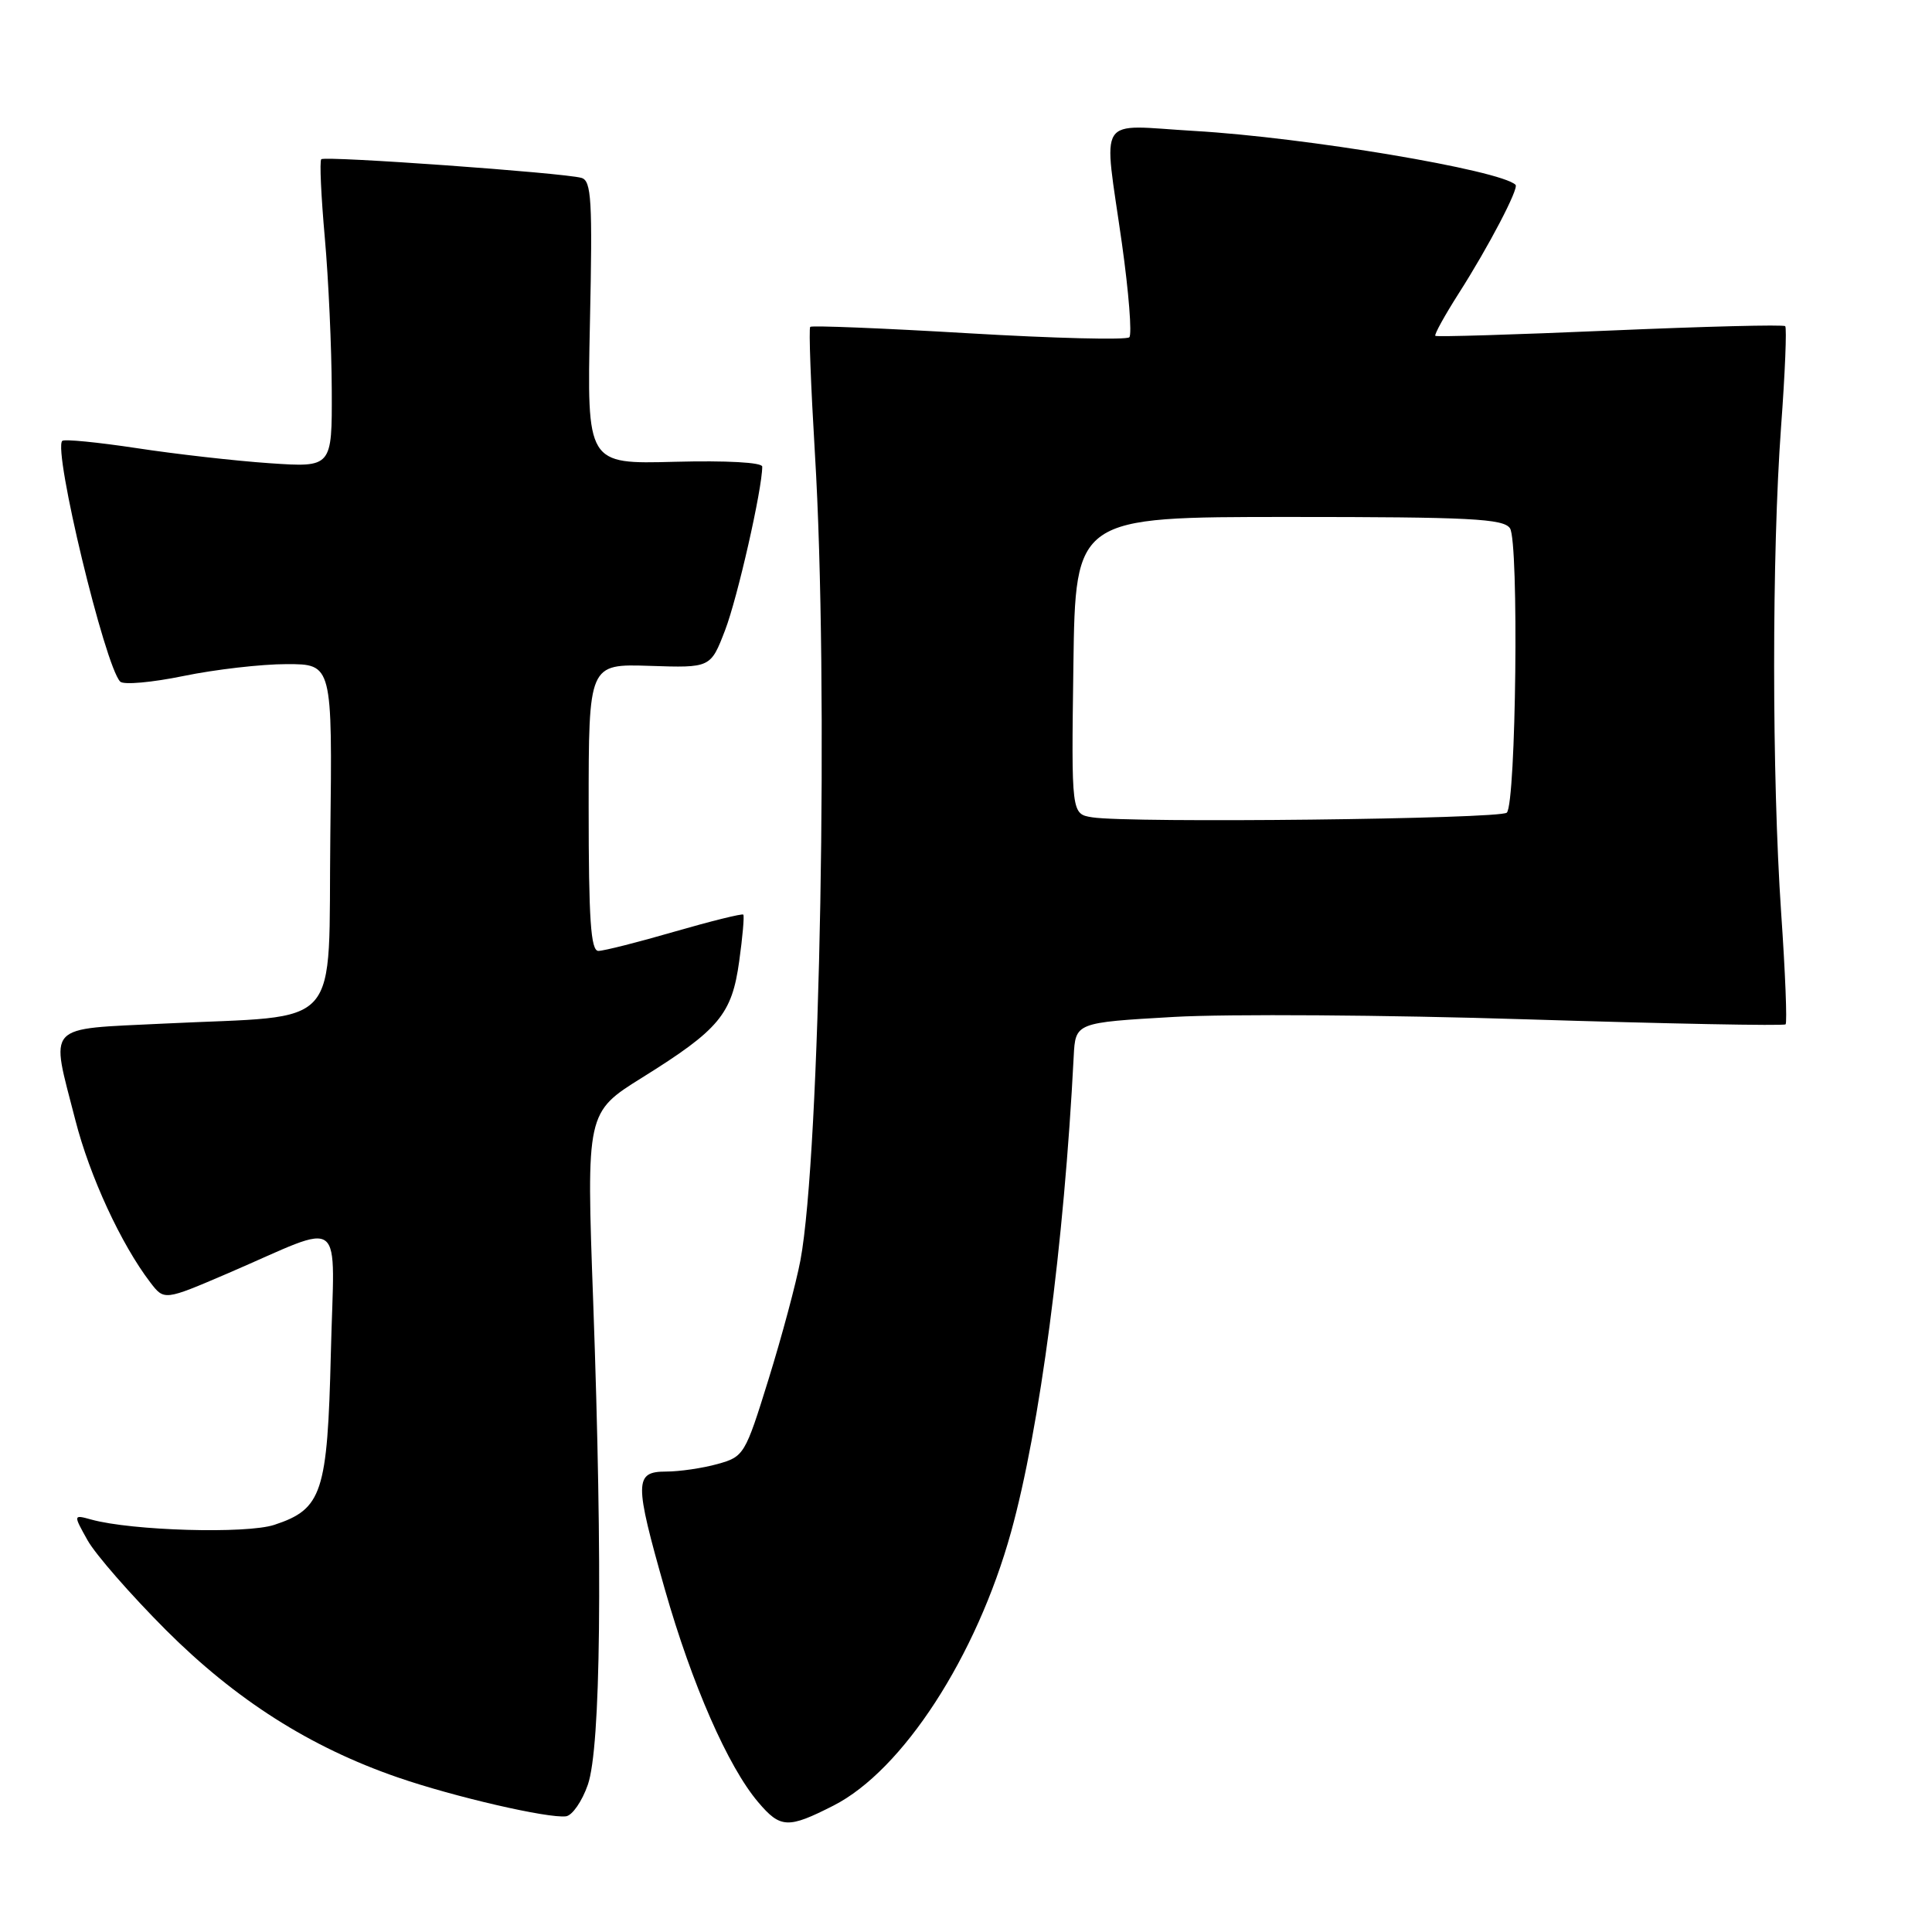 <?xml version="1.0" encoding="UTF-8" standalone="no"?>
<!DOCTYPE svg PUBLIC "-//W3C//DTD SVG 1.1//EN" "http://www.w3.org/Graphics/SVG/1.1/DTD/svg11.dtd" >
<svg xmlns="http://www.w3.org/2000/svg" xmlns:xlink="http://www.w3.org/1999/xlink" version="1.1" viewBox="0 0 256 256">
 <g >
 <path fill="currentColor"
d=" M 110.44 239.25 C 119.60 234.59 129.40 219.49 133.97 203.00 C 137.79 189.21 141.00 164.86 142.27 140.00 C 142.50 135.50 142.50 135.50 155.50 134.75 C 162.65 134.34 183.73 134.48 202.35 135.07 C 220.97 135.65 236.38 135.95 236.60 135.73 C 236.82 135.51 236.56 128.85 236.01 120.92 C 234.78 102.78 234.77 73.42 236.00 56.56 C 236.53 49.44 236.77 43.44 236.55 43.22 C 236.33 42.99 225.88 43.26 213.32 43.80 C 200.77 44.34 190.36 44.66 190.19 44.50 C 190.02 44.35 191.42 41.81 193.30 38.86 C 197.24 32.69 201.29 24.95 200.82 24.49 C 198.83 22.54 172.95 18.20 158.25 17.35 C 145.09 16.58 146.20 14.86 148.66 32.26 C 149.57 38.72 150.01 44.32 149.64 44.69 C 149.26 45.07 139.68 44.83 128.34 44.16 C 117.00 43.49 107.56 43.11 107.36 43.31 C 107.15 43.51 107.44 51.06 107.98 60.09 C 109.82 90.35 108.69 153.01 106.06 167.00 C 105.49 170.03 103.59 177.11 101.84 182.75 C 98.74 192.75 98.58 193.02 95.08 193.99 C 93.11 194.54 90.04 194.99 88.25 194.99 C 84.05 195.00 84.04 196.34 88.10 210.61 C 91.69 223.19 96.46 234.08 100.45 238.78 C 103.41 242.28 104.41 242.32 110.44 239.25 Z  M 77.89 236.49 C 79.61 231.55 79.87 207.79 78.60 172.45 C 77.69 147.40 77.69 147.40 85.10 142.78 C 95.30 136.42 96.98 134.40 97.95 127.36 C 98.40 124.14 98.64 121.36 98.49 121.19 C 98.34 121.03 94.25 122.04 89.40 123.44 C 84.55 124.85 80.00 126.00 79.29 126.00 C 78.28 126.00 78.00 121.87 78.00 106.98 C 78.00 87.97 78.00 87.97 86.08 88.23 C 94.16 88.50 94.16 88.50 96.08 83.50 C 97.72 79.24 101.00 64.80 101.00 61.83 C 101.00 61.27 96.27 61.01 89.38 61.19 C 77.77 61.50 77.77 61.50 78.17 42.75 C 78.52 26.50 78.37 23.94 77.04 23.57 C 74.63 22.89 43.04 20.63 42.57 21.10 C 42.33 21.33 42.55 26.02 43.04 31.51 C 43.53 37.00 43.94 46.10 43.96 51.72 C 44.00 61.94 44.00 61.94 35.75 61.38 C 31.21 61.07 23.27 60.17 18.11 59.38 C 12.94 58.60 8.50 58.16 8.25 58.42 C 7.01 59.65 13.90 88.26 15.93 90.32 C 16.37 90.77 20.15 90.43 24.33 89.57 C 28.50 88.71 34.64 88.00 37.98 88.00 C 44.04 88.00 44.04 88.00 43.77 110.73 C 43.46 137.05 45.76 134.45 21.75 135.63 C 5.79 136.42 6.67 135.47 9.98 148.40 C 11.88 155.85 16.05 164.87 19.91 169.92 C 21.76 172.34 21.76 172.34 30.22 168.71 C 46.03 161.91 44.29 160.56 43.84 179.31 C 43.39 197.83 42.69 199.96 36.35 202.05 C 32.65 203.27 17.45 202.83 12.10 201.35 C 9.70 200.69 9.70 200.69 11.60 204.09 C 12.65 205.97 17.33 211.32 22.00 216.00 C 31.27 225.26 41.08 231.50 52.69 235.51 C 60.15 238.09 72.63 240.97 75.00 240.67 C 75.83 240.56 77.13 238.68 77.89 236.49 Z  M 144.73 108.30 C 141.96 107.86 141.96 107.86 142.23 88.18 C 142.50 68.50 142.50 68.50 170.79 68.50 C 194.82 68.50 199.23 68.73 200.08 70.00 C 201.28 71.78 200.89 106.44 199.66 107.68 C 198.81 108.53 149.65 109.09 144.73 108.30 Z "/>
</g>
</svg>
